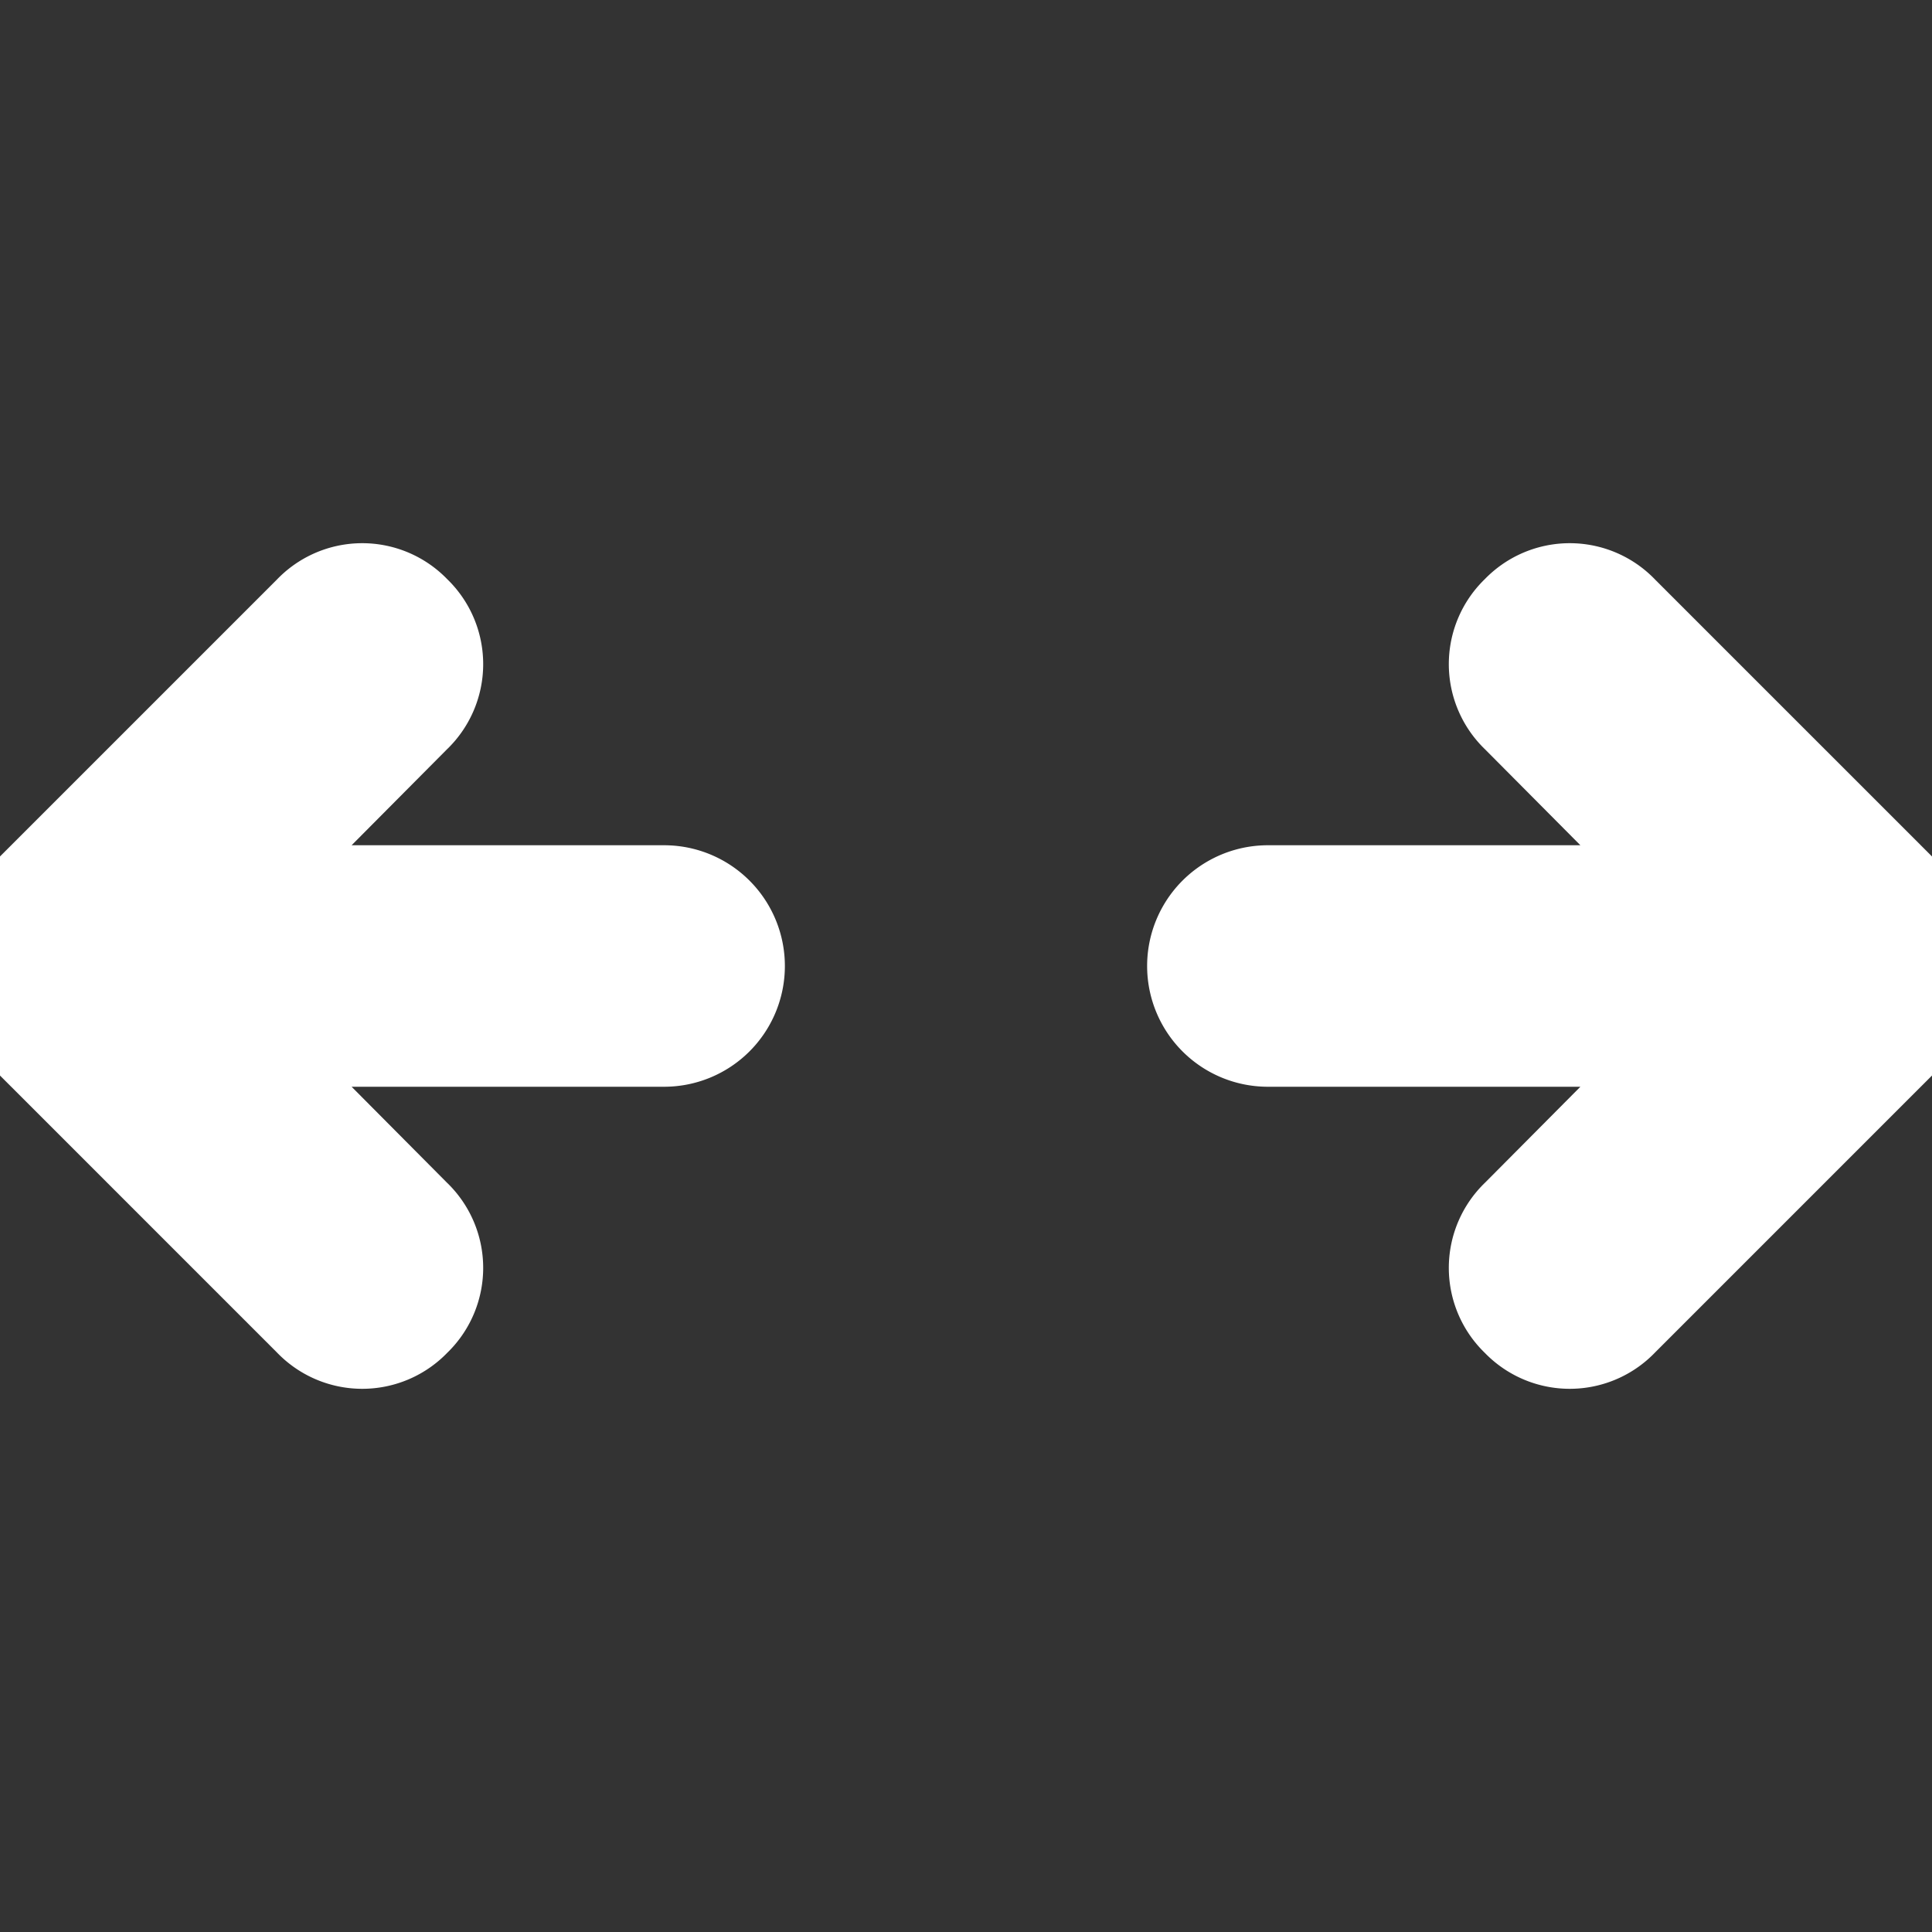 <!DOCTYPE svg PUBLIC "-//W3C//DTD SVG 1.1//EN" "http://www.w3.org/Graphics/SVG/1.1/DTD/svg11.dtd">
<!-- Uploaded to: SVG Repo, www.svgrepo.com, Transformed by: SVG Repo Mixer Tools -->
<svg fill="#ffffff" width="800px" height="800px" viewBox="0 -5 16 16" xmlns="http://www.w3.org/2000/svg" stroke="#ffffff">
<rect x="0" y="-5" width="16" height="16" fill="#333333" stroke="none"/>
<g id="SVGRepo_bgCarrier" stroke-width="0"/>
<g id="SVGRepo_tracerCarrier" stroke-linecap="round" stroke-linejoin="round"/>
<g id="SVGRepo_iconCarrier"> <g id="Layer_2" data-name="Layer 2"> <g id="Layer_1-2" data-name="Layer 1"> <path d="M6,3a.5.5,0,0,1-.5.5H1.71L3.35,5.15a.48.48,0,0,1,0,.7.48.48,0,0,1-.7,0L.15,3.35a.48.48,0,0,1,0-.7L2.65.15a.48.48,0,0,1,.7,0,.48.48,0,0,1,0,.7L1.71,2.5H5.5A.5.5,0,0,1,6,3Zm9.85-.35L13.35.15a.48.48,0,0,0-.7,0,.48.48,0,0,0,0,.7L14.29,2.5H10.5a.5.5,0,0,0,0,1h3.79L12.65,5.15a.48.48,0,0,0,0,.7.48.48,0,0,0,.7,0l2.5-2.5A.48.48,0,0,0,15.85,2.65Z"/> </g> </g> </g>
</svg>